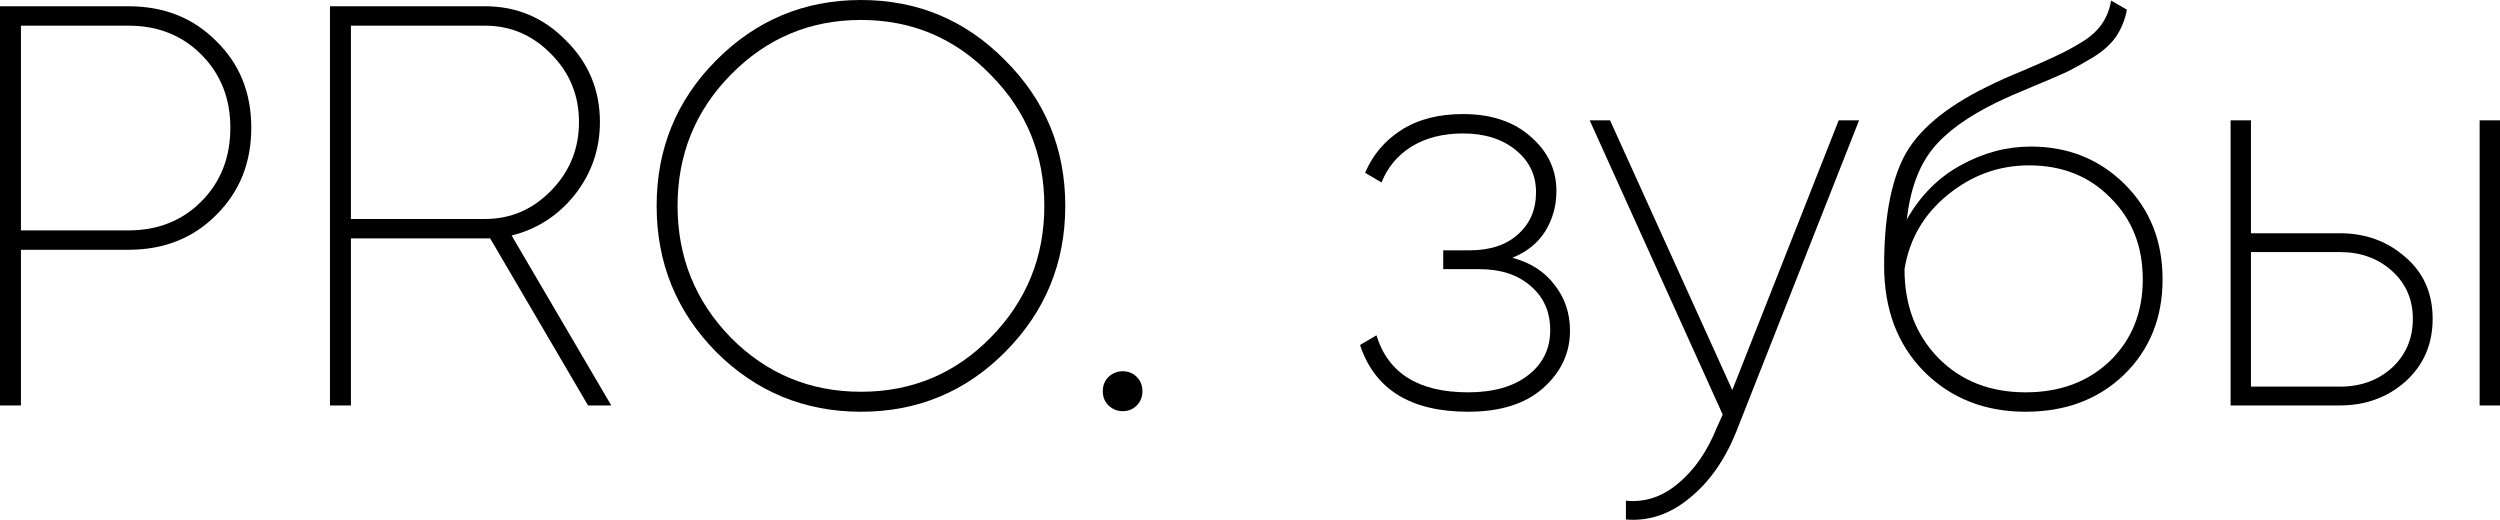 <svg width="101" height="21" viewBox="0 0 101 21" fill="none" xmlns="http://www.w3.org/2000/svg">
<path d="M5.19 0.253C6.623 0.253 7.805 0.722 8.735 1.659C9.68 2.58 10.152 3.748 10.152 5.161C10.152 6.574 9.68 7.749 8.735 8.685C7.805 9.622 6.623 10.091 5.19 10.091H0.846V16.38H0V0.253H5.19ZM5.19 9.308C6.379 9.308 7.363 8.916 8.14 8.133C8.917 7.349 9.306 6.359 9.306 5.161C9.306 3.978 8.917 2.995 8.14 2.212C7.363 1.428 6.379 1.037 5.19 1.037H0.846V9.308H5.19Z" fill="black"/>
<path d="M24.695 16.38H23.757L19.802 9.63H14.177V16.38H13.331V0.253H19.596C20.876 0.253 21.966 0.714 22.866 1.636C23.78 2.542 24.237 3.64 24.237 4.93C24.237 6.021 23.902 6.996 23.231 7.856C22.561 8.701 21.707 9.254 20.67 9.515L24.695 16.38ZM14.177 8.847H19.596C20.632 8.847 21.524 8.463 22.271 7.695C23.018 6.927 23.391 6.005 23.391 4.93C23.391 3.855 23.018 2.941 22.271 2.189C21.524 1.421 20.632 1.037 19.596 1.037H14.177V8.847Z" fill="black"/>
<path d="M40.613 14.215C39.013 15.827 37.069 16.634 34.783 16.634C32.496 16.634 30.545 15.827 28.929 14.215C27.328 12.587 26.528 10.621 26.528 8.317C26.528 6.013 27.328 4.055 28.929 2.442C30.545 0.814 32.496 0 34.783 0C37.069 0 39.013 0.814 40.613 2.442C42.229 4.055 43.037 6.013 43.037 8.317C43.037 10.621 42.229 12.587 40.613 14.215ZM29.524 13.639C30.972 15.098 32.725 15.827 34.783 15.827C36.84 15.827 38.586 15.098 40.019 13.639C41.467 12.164 42.191 10.39 42.191 8.317C42.191 6.243 41.467 4.477 40.019 3.018C38.586 1.544 36.84 0.806 34.783 0.806C32.725 0.806 30.972 1.544 29.524 3.018C28.091 4.477 27.374 6.243 27.374 8.317C27.374 10.39 28.091 12.164 29.524 13.639Z" fill="black"/>
<path d="M45.354 16.611C45.14 16.611 44.95 16.534 44.782 16.38C44.63 16.227 44.553 16.035 44.553 15.804C44.553 15.574 44.63 15.382 44.782 15.228C44.95 15.075 45.14 14.998 45.354 14.998C45.582 14.998 45.773 15.075 45.925 15.228C46.078 15.382 46.154 15.574 46.154 15.804C46.154 16.035 46.078 16.227 45.925 16.38C45.773 16.534 45.582 16.611 45.354 16.611Z" fill="black"/>
<path d="M61.096 10.413C61.843 10.613 62.414 10.982 62.811 11.519C63.222 12.041 63.428 12.656 63.428 13.362C63.428 14.268 63.062 15.044 62.331 15.689C61.614 16.319 60.608 16.634 59.312 16.634C56.995 16.634 55.539 15.735 54.945 13.938L55.608 13.547C56.081 15.082 57.315 15.85 59.312 15.85C60.334 15.85 61.142 15.62 61.736 15.159C62.331 14.698 62.628 14.092 62.628 13.339C62.628 12.602 62.369 12.011 61.85 11.565C61.332 11.104 60.638 10.874 59.77 10.874H58.306V10.114H59.358C60.196 10.114 60.852 9.899 61.324 9.469C61.812 9.039 62.056 8.47 62.056 7.764C62.056 7.073 61.782 6.505 61.233 6.059C60.684 5.614 59.975 5.391 59.106 5.391C58.299 5.391 57.605 5.568 57.026 5.921C56.462 6.274 56.058 6.758 55.814 7.372L55.151 6.981C55.456 6.259 55.943 5.683 56.614 5.253C57.285 4.823 58.116 4.608 59.106 4.608C60.25 4.608 61.164 4.915 61.85 5.529C62.536 6.128 62.879 6.858 62.879 7.718C62.879 8.317 62.727 8.862 62.422 9.354C62.117 9.83 61.675 10.183 61.096 10.413Z" fill="black"/>
<path d="M74.284 4.861H75.107L70.145 17.44C69.688 18.577 69.063 19.468 68.27 20.113C67.478 20.773 66.617 21.065 65.687 20.988V20.228C66.449 20.305 67.15 20.074 67.79 19.537C68.446 18.999 68.972 18.239 69.368 17.256L69.597 16.749L64.223 4.861H65.046L69.985 15.758L74.284 4.861Z" fill="black"/>
<path d="M81.835 16.634C80.189 16.634 78.824 16.096 77.742 15.021C76.66 13.931 76.119 12.502 76.119 10.736C76.119 8.847 76.385 7.38 76.919 6.336C77.468 5.276 78.588 4.331 80.28 3.502C80.676 3.302 81.157 3.087 81.721 2.857C82.3 2.611 82.749 2.411 83.07 2.258C83.405 2.104 83.748 1.92 84.099 1.705C84.449 1.49 84.716 1.252 84.899 0.991C85.097 0.714 85.227 0.392 85.288 0.023L85.928 0.392C85.852 0.791 85.707 1.152 85.493 1.474C85.28 1.782 84.975 2.058 84.579 2.304C84.198 2.534 83.84 2.734 83.504 2.903C83.169 3.056 82.704 3.256 82.109 3.502C81.515 3.748 81.042 3.955 80.692 4.124C79.487 4.708 78.611 5.345 78.062 6.036C77.513 6.727 77.17 7.672 77.033 8.87C77.582 7.902 78.306 7.173 79.205 6.681C80.12 6.174 81.065 5.921 82.041 5.921C83.55 5.921 84.815 6.428 85.836 7.441C86.858 8.455 87.368 9.738 87.368 11.289C87.368 12.84 86.85 14.123 85.814 15.136C84.777 16.135 83.451 16.634 81.835 16.634ZM81.835 15.85C83.222 15.85 84.358 15.428 85.242 14.583C86.126 13.723 86.568 12.625 86.568 11.289C86.568 9.953 86.134 8.854 85.265 7.994C84.411 7.119 83.314 6.681 81.972 6.681C80.753 6.681 79.655 7.08 78.68 7.879C77.719 8.662 77.14 9.661 76.942 10.874C76.942 12.333 77.399 13.531 78.314 14.468C79.228 15.39 80.402 15.85 81.835 15.85Z" fill="black"/>
<path d="M94.529 9.423C95.566 9.423 96.45 9.745 97.181 10.39C97.913 11.02 98.279 11.849 98.279 12.879C98.279 13.908 97.913 14.752 97.181 15.413C96.45 16.058 95.566 16.38 94.529 16.38H90.116V4.861H90.939V9.423H94.529ZM100.177 4.861H101V16.38H100.177V4.861ZM94.529 15.62C95.368 15.62 96.069 15.367 96.633 14.86C97.197 14.338 97.479 13.677 97.479 12.879C97.479 12.095 97.197 11.45 96.633 10.943C96.069 10.436 95.368 10.183 94.529 10.183H90.939V15.62H94.529Z" fill="black"/>
</svg>
